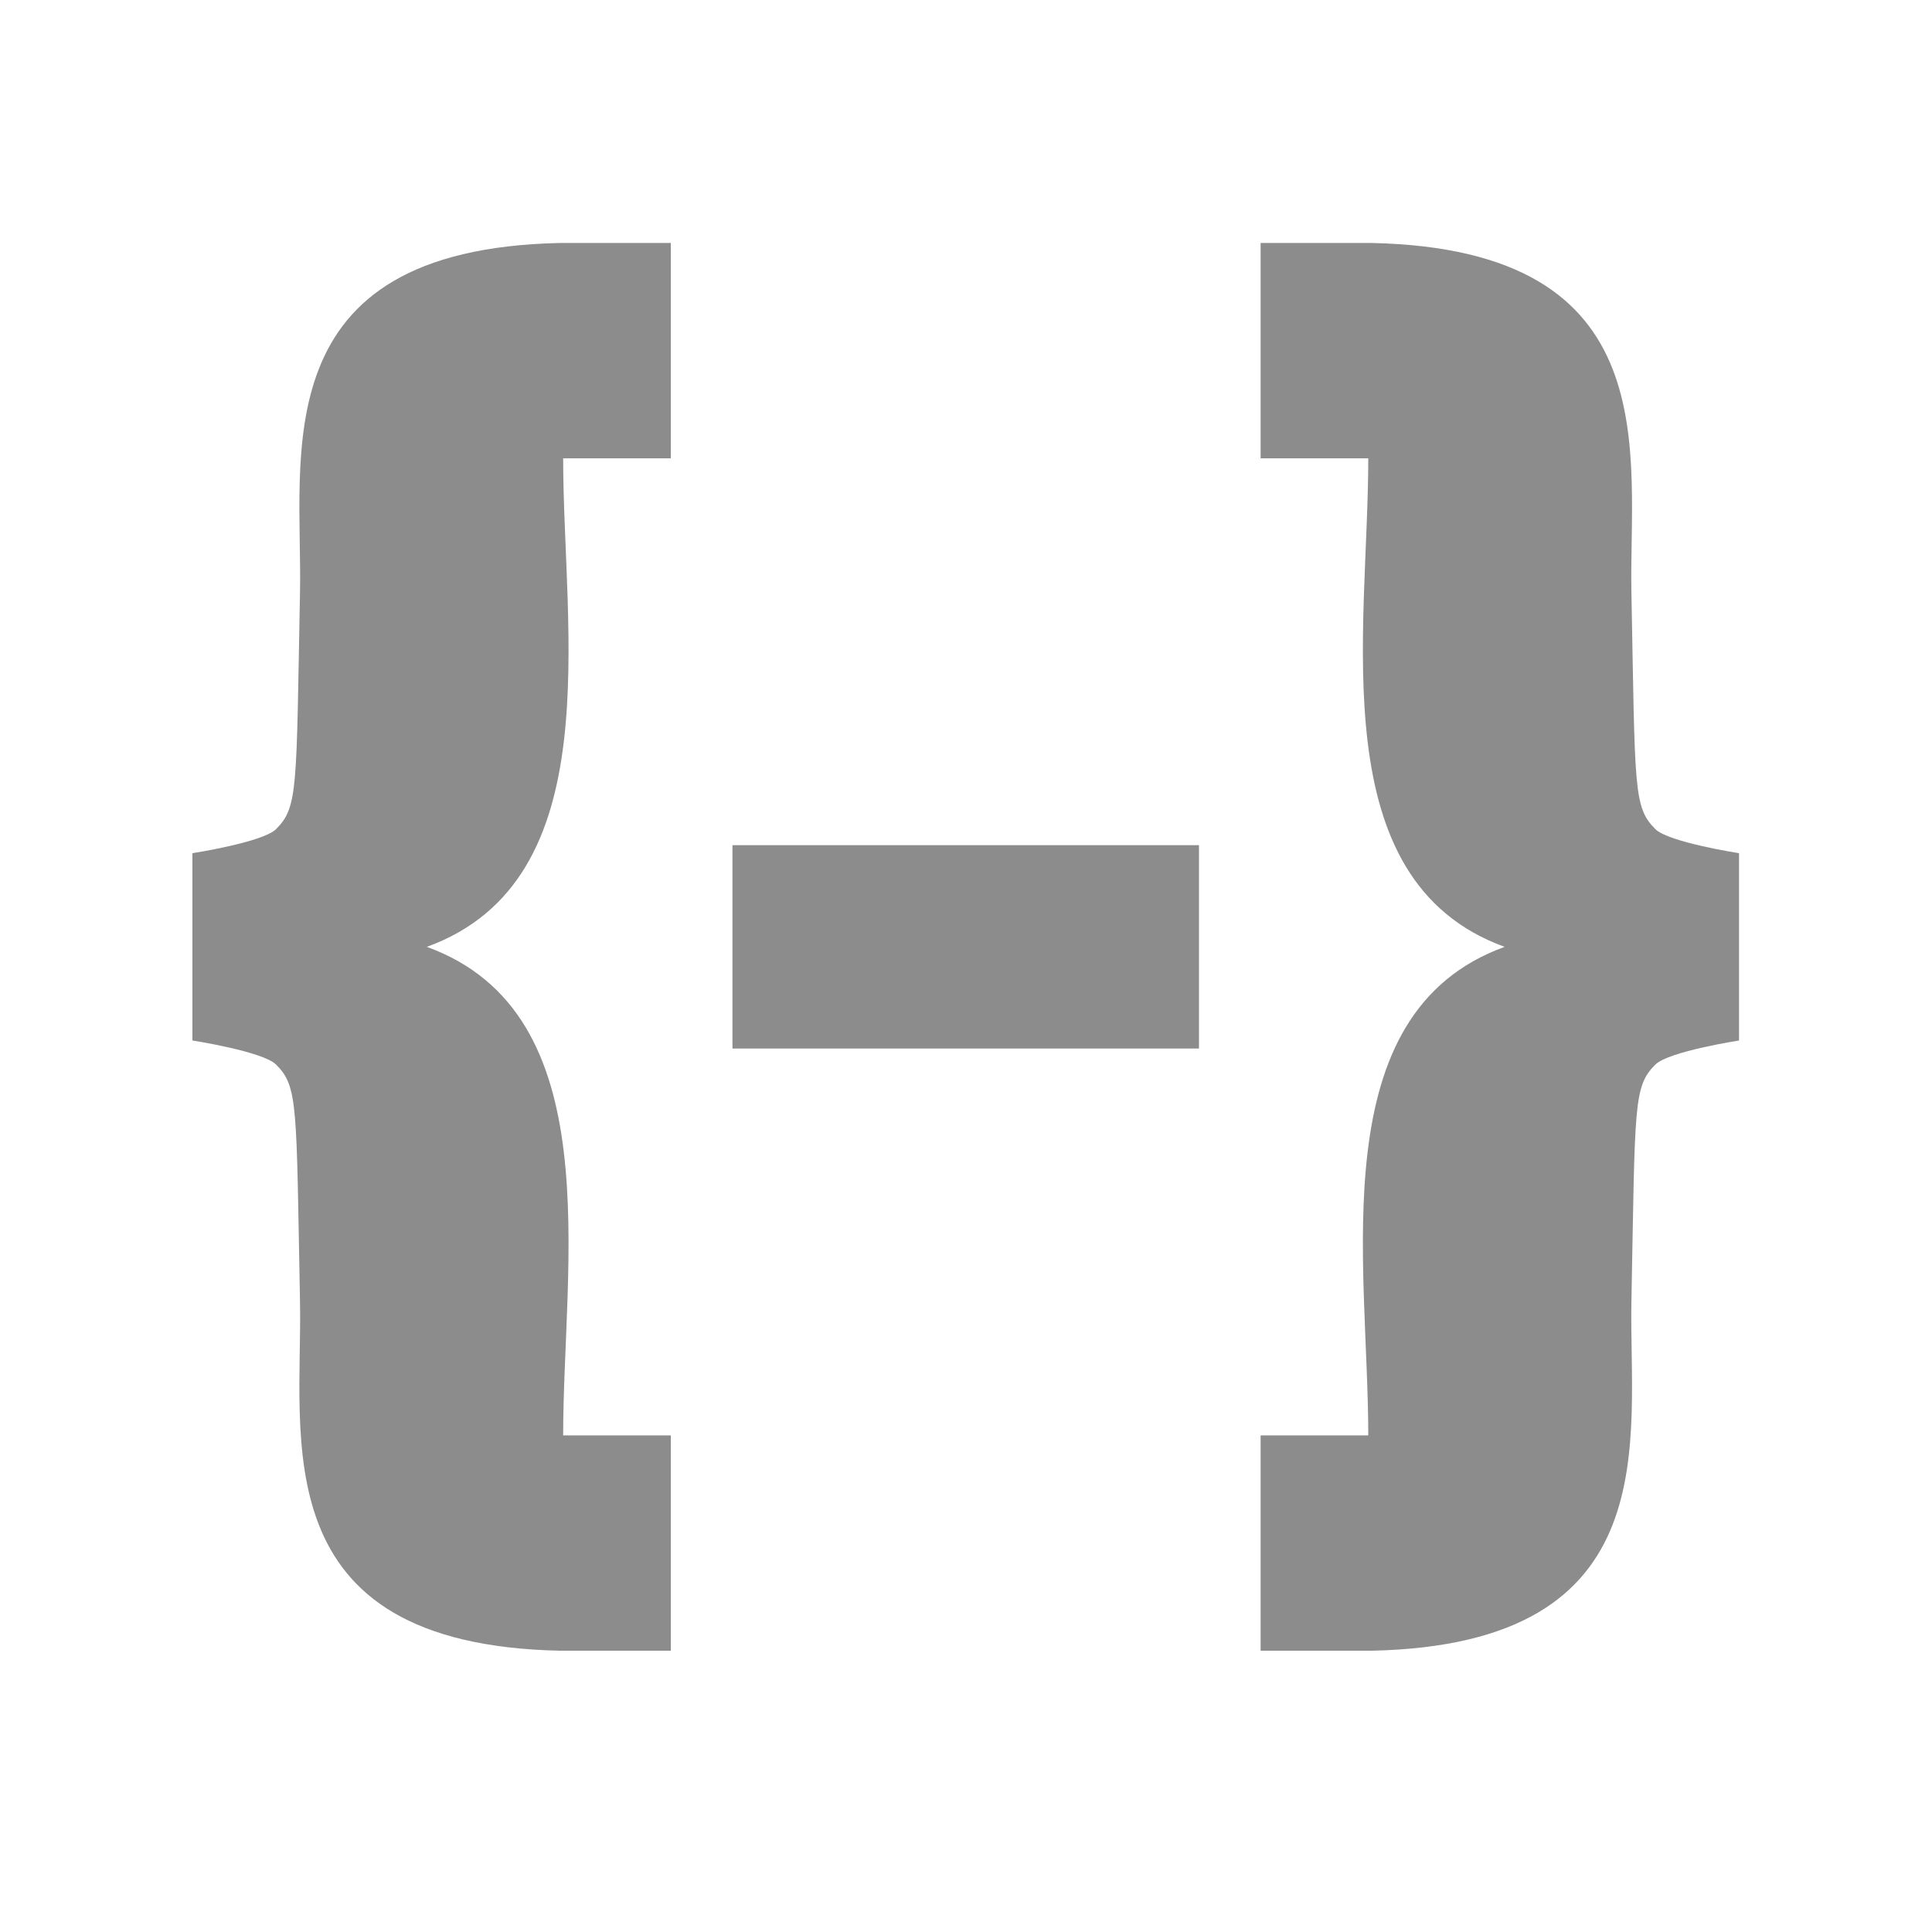 <?xml version="1.0" encoding="UTF-8" standalone="no"?>
<svg
   xmlns:dc="http://purl.org/dc/elements/1.1/"
   xmlns:cc="http://creativecommons.org/ns#"
   xmlns:rdf="http://www.w3.org/1999/02/22-rdf-syntax-ns#"
   xmlns:svg="http://www.w3.org/2000/svg"
   xmlns="http://www.w3.org/2000/svg"
   xmlns:sodipodi="http://sodipodi.sourceforge.net/DTD/sodipodi-0.dtd"
   xmlns:inkscape="http://www.inkscape.org/namespaces/inkscape"
   width="210mm"
   height="210mm"
   viewBox="0 0 210 210"
   version="1.1"
   id="svg8"
   inkscape:version="1.0.2 (e86c870879, 2021-01-15, custom)"
   sodipodi:docname="hector-diaz-full-stack-web-developer-and-accessiblity-specialist--for-hire-logo.svg">
  <defs
     id="defs2" />
  <sodipodi:namedview
     id="base"
     pagecolor="#ffffff"
     bordercolor="#666666"
     borderopacity="1.0"
     inkscape:pageopacity="0.0"
     inkscape:pageshadow="2"
     inkscape:zoom="0.5035965"
     inkscape:cx="1022.3576"
     inkscape:cy="296.42391"
     inkscape:document-units="mm"
     inkscape:current-layer="layer1"
     inkscape:document-rotation="0"
     showgrid="false"
     inkscape:window-width="1360"
     inkscape:window-height="745"
     inkscape:window-x="1912"
     inkscape:window-y="-8"
     inkscape:window-maximized="1" />
  <g
     inkscape:label="Layer 1"
     inkscape:groupmode="layer"
     id="layer1">
    <g
       id="g858"
       transform="translate(-4.203,-6.83)">
      <path
         id="path853"
         style="fill:#8c8c8c;fill-opacity:1;stroke-width:1.302;stroke-miterlimit:4;stroke-dasharray:none"
         d="m 141.226,33.241 v 23.404 h 11.702 c 0.005,18.754 -5.111,45.875 14.821,53.104 -19.932,7.229 -14.816,34.349 -14.821,53.103 h -11.702 v 23.404 h 12.076 c 32.47,-0.697 27.93,-23.123 28.23,-38.011 0.406,-21.361 0.195,-23.294 2.6,-25.699 1.43,-1.43 9.096,-2.618 9.096,-2.618 V 109.748 99.569 c 0,0 -7.665,-1.188 -9.096,-2.618 -2.405,-2.405 -2.194,-4.338 -2.6,-25.699 -0.3,-14.888 4.24,-37.314 -28.23,-38.011 z" />
      <path
         style="fill:#8c8c8c;fill-opacity:1;stroke-width:1.302;stroke-miterlimit:4;stroke-dasharray:none"
         d="M 83.818,98.696 H 134.526 V 120.8 H 83.818 Z"
         id="path867" />
      <path
         id="path881"
         style="fill:#8c8c8c;fill-opacity:1;stroke-width:1.302;stroke-miterlimit:4;stroke-dasharray:none"
         d="M 77.118,33.241 V 56.645 H 65.416 c -0.005,18.754 5.111,45.875 -14.821,53.104 19.932,7.229 14.816,34.349 14.821,53.103 H 77.118 V 186.255 H 65.042 C 32.572,185.558 37.112,163.132 36.811,148.244 c -0.406,-21.361 -0.195,-23.294 -2.6,-25.699 -1.43,-1.43 -9.096,-2.618 -9.096,-2.618 V 109.748 99.569 c 0,0 7.665,-1.188 9.096,-2.618 2.405,-2.405 2.194,-4.338 2.6,-25.699 C 37.112,56.364 32.572,33.938 65.042,33.241 Z" />
    </g>
  </g>
</svg>
